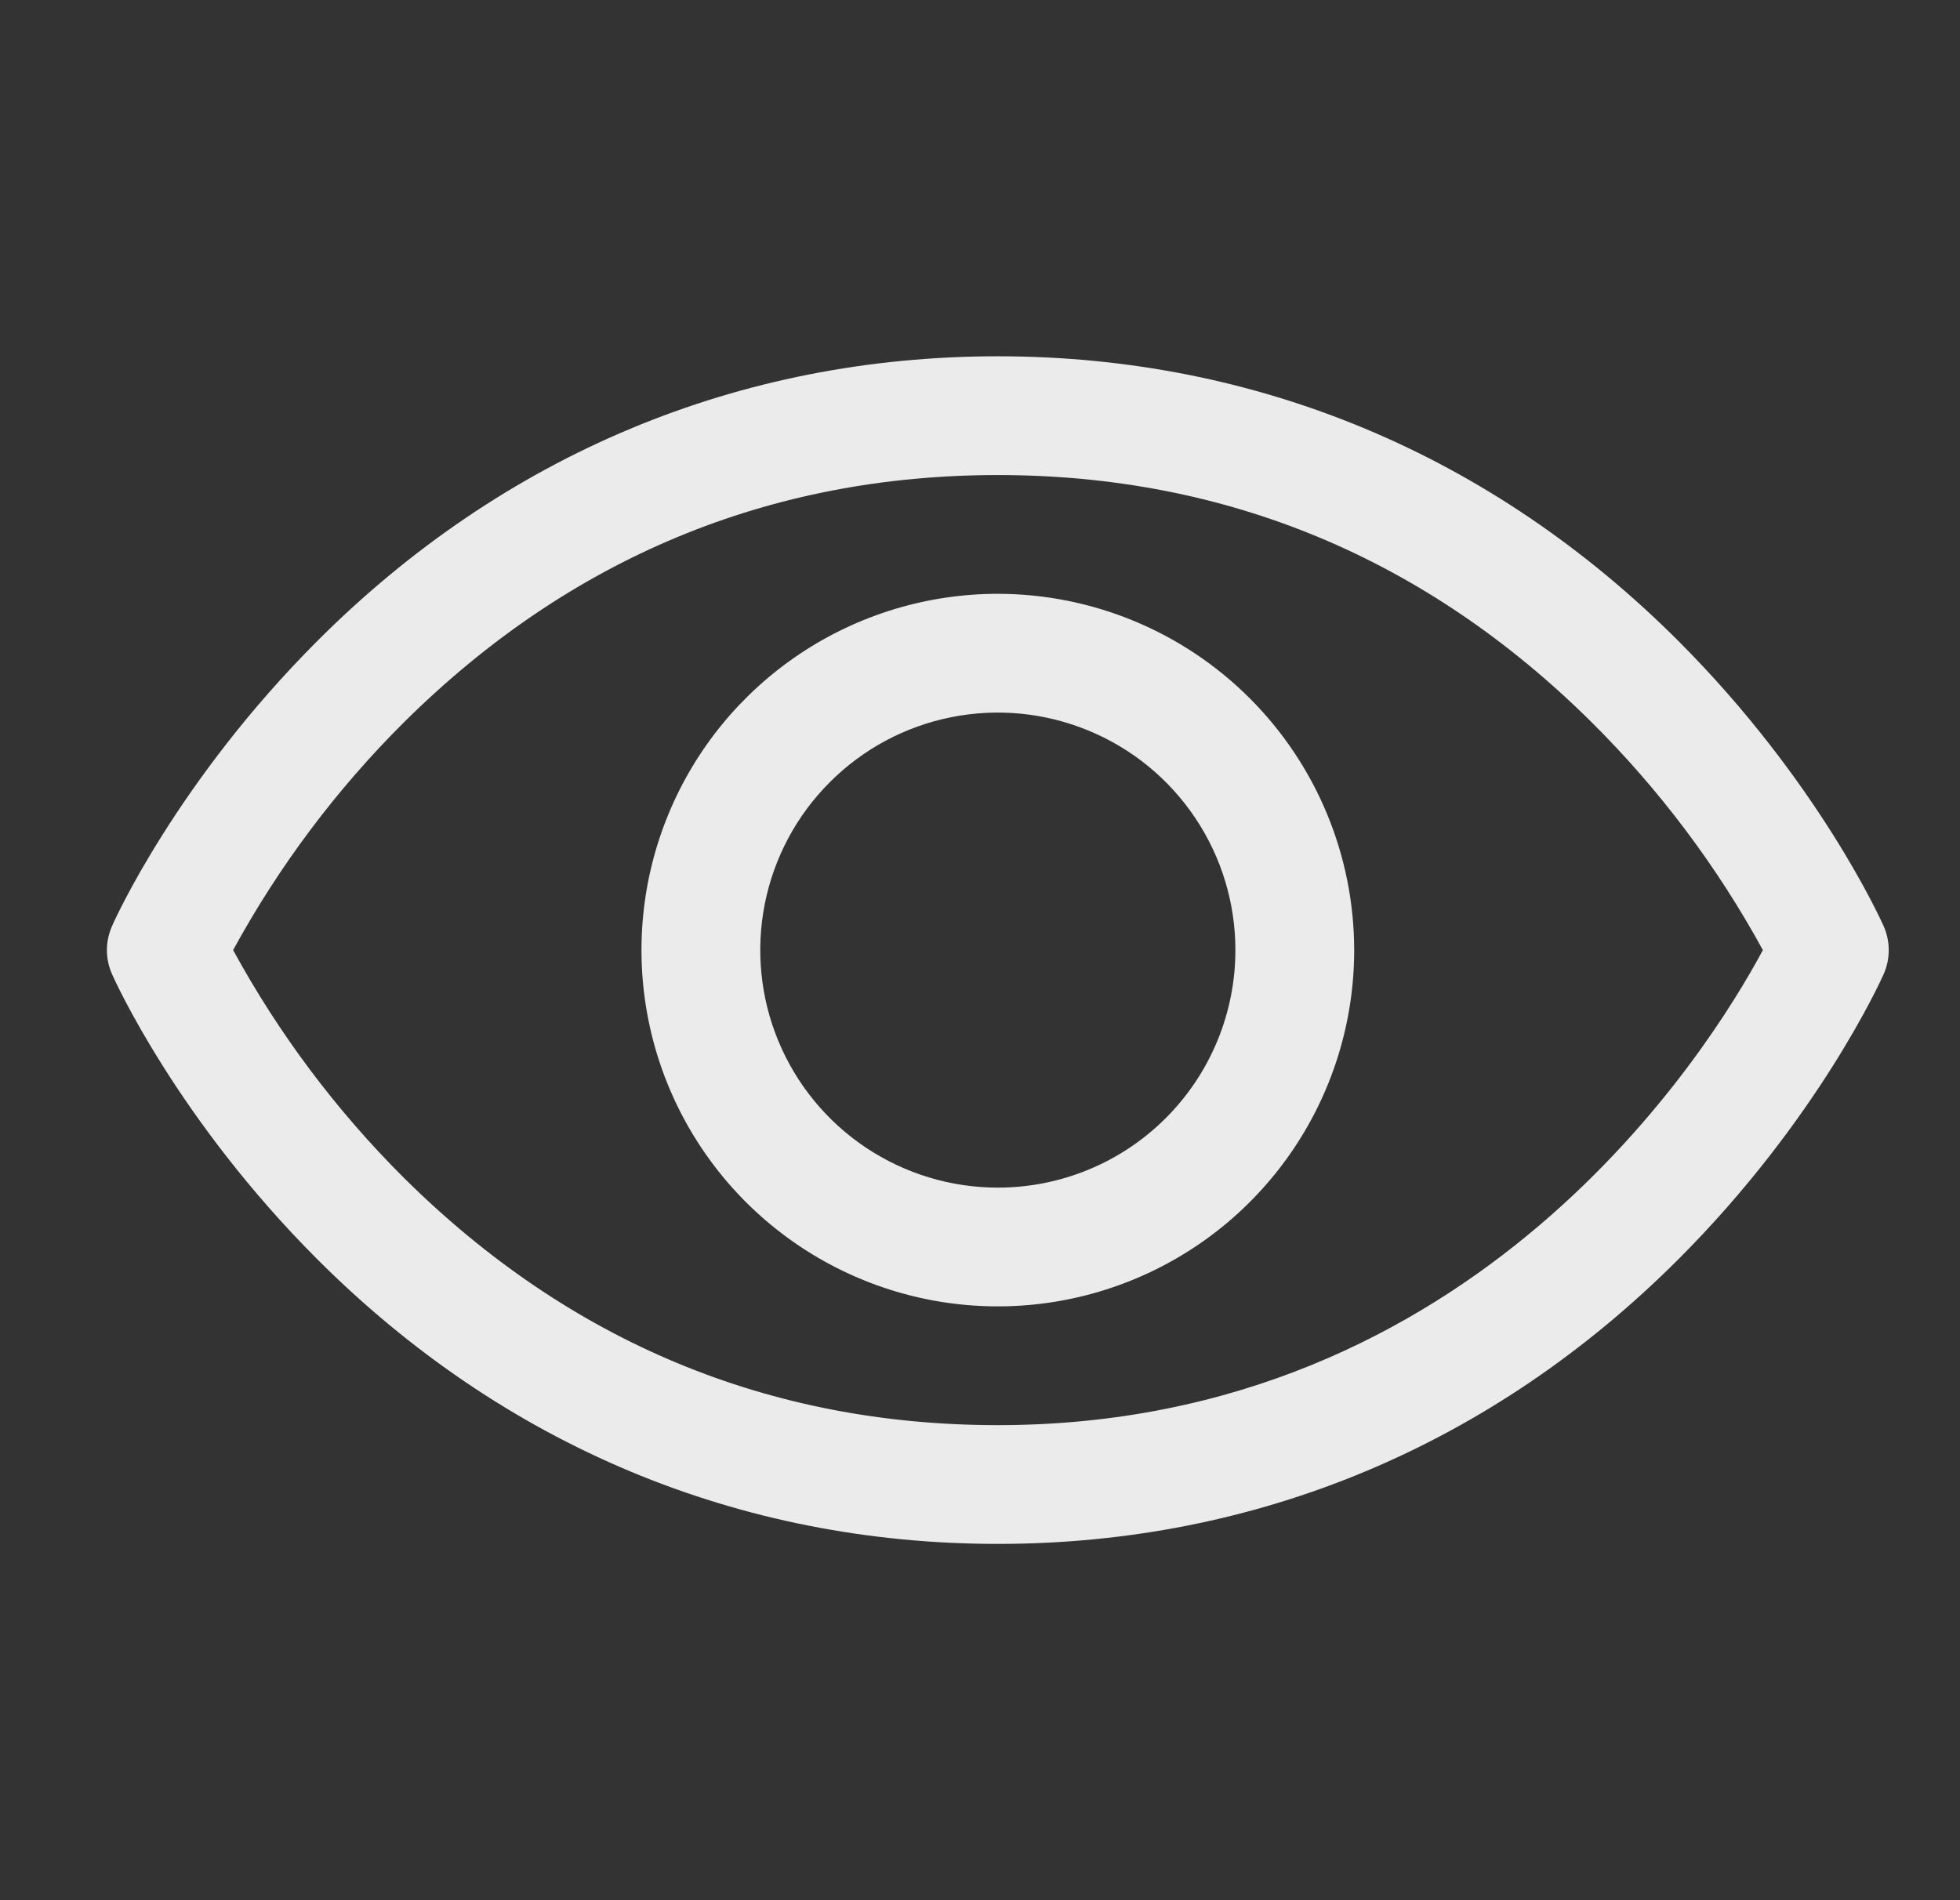 <svg width="33" height="32" viewBox="0 0 33 32" fill="none" xmlns="http://www.w3.org/2000/svg">
<rect x="0" y="0" width="33" height="32" fill="#333333" stroke="none"/>
<path d="M31.714 15.595C31.67 15.496 30.611 13.148 28.258 10.794C25.122 7.657 21.16 6 16.8 6C12.44 6 8.479 7.657 5.343 10.794C2.989 13.148 1.925 15.5 1.887 15.595C1.83 15.723 1.8 15.861 1.8 16.001C1.8 16.141 1.83 16.28 1.887 16.407C1.93 16.506 2.989 18.854 5.343 21.207C8.479 24.343 12.44 26 16.8 26C21.16 26 25.122 24.343 28.258 21.207C30.611 18.854 31.67 16.506 31.714 16.407C31.771 16.28 31.8 16.141 31.8 16.001C31.8 15.861 31.771 15.723 31.714 15.595ZM16.8 24C12.953 24 9.592 22.601 6.809 19.844C5.667 18.708 4.696 17.414 3.925 16C4.696 14.586 5.667 13.291 6.809 12.156C9.592 9.399 12.953 8 16.8 8C20.648 8 24.009 9.399 26.791 12.156C27.935 13.291 28.909 14.586 29.681 16C28.78 17.683 24.854 24 16.8 24ZM16.8 10C15.614 10 14.454 10.352 13.467 11.011C12.48 11.671 11.711 12.607 11.257 13.704C10.803 14.8 10.684 16.007 10.916 17.171C11.147 18.334 11.719 19.404 12.558 20.243C13.397 21.082 14.466 21.653 15.63 21.885C16.794 22.116 18 21.997 19.096 21.543C20.193 21.089 21.13 20.32 21.789 19.333C22.448 18.347 22.8 17.187 22.8 16C22.799 14.409 22.166 12.884 21.041 11.759C19.916 10.634 18.391 10.002 16.8 10ZM16.8 20C16.009 20 15.236 19.765 14.578 19.326C13.92 18.886 13.408 18.262 13.105 17.531C12.802 16.8 12.723 15.996 12.877 15.22C13.031 14.444 13.412 13.731 13.972 13.172C14.531 12.612 15.244 12.231 16.02 12.077C16.796 11.922 17.6 12.002 18.331 12.305C19.062 12.607 19.687 13.12 20.126 13.778C20.566 14.435 20.8 15.209 20.8 16C20.8 17.061 20.379 18.078 19.629 18.828C18.879 19.579 17.861 20 16.8 20Z" fill="#EBEBEB"/>
</svg>
